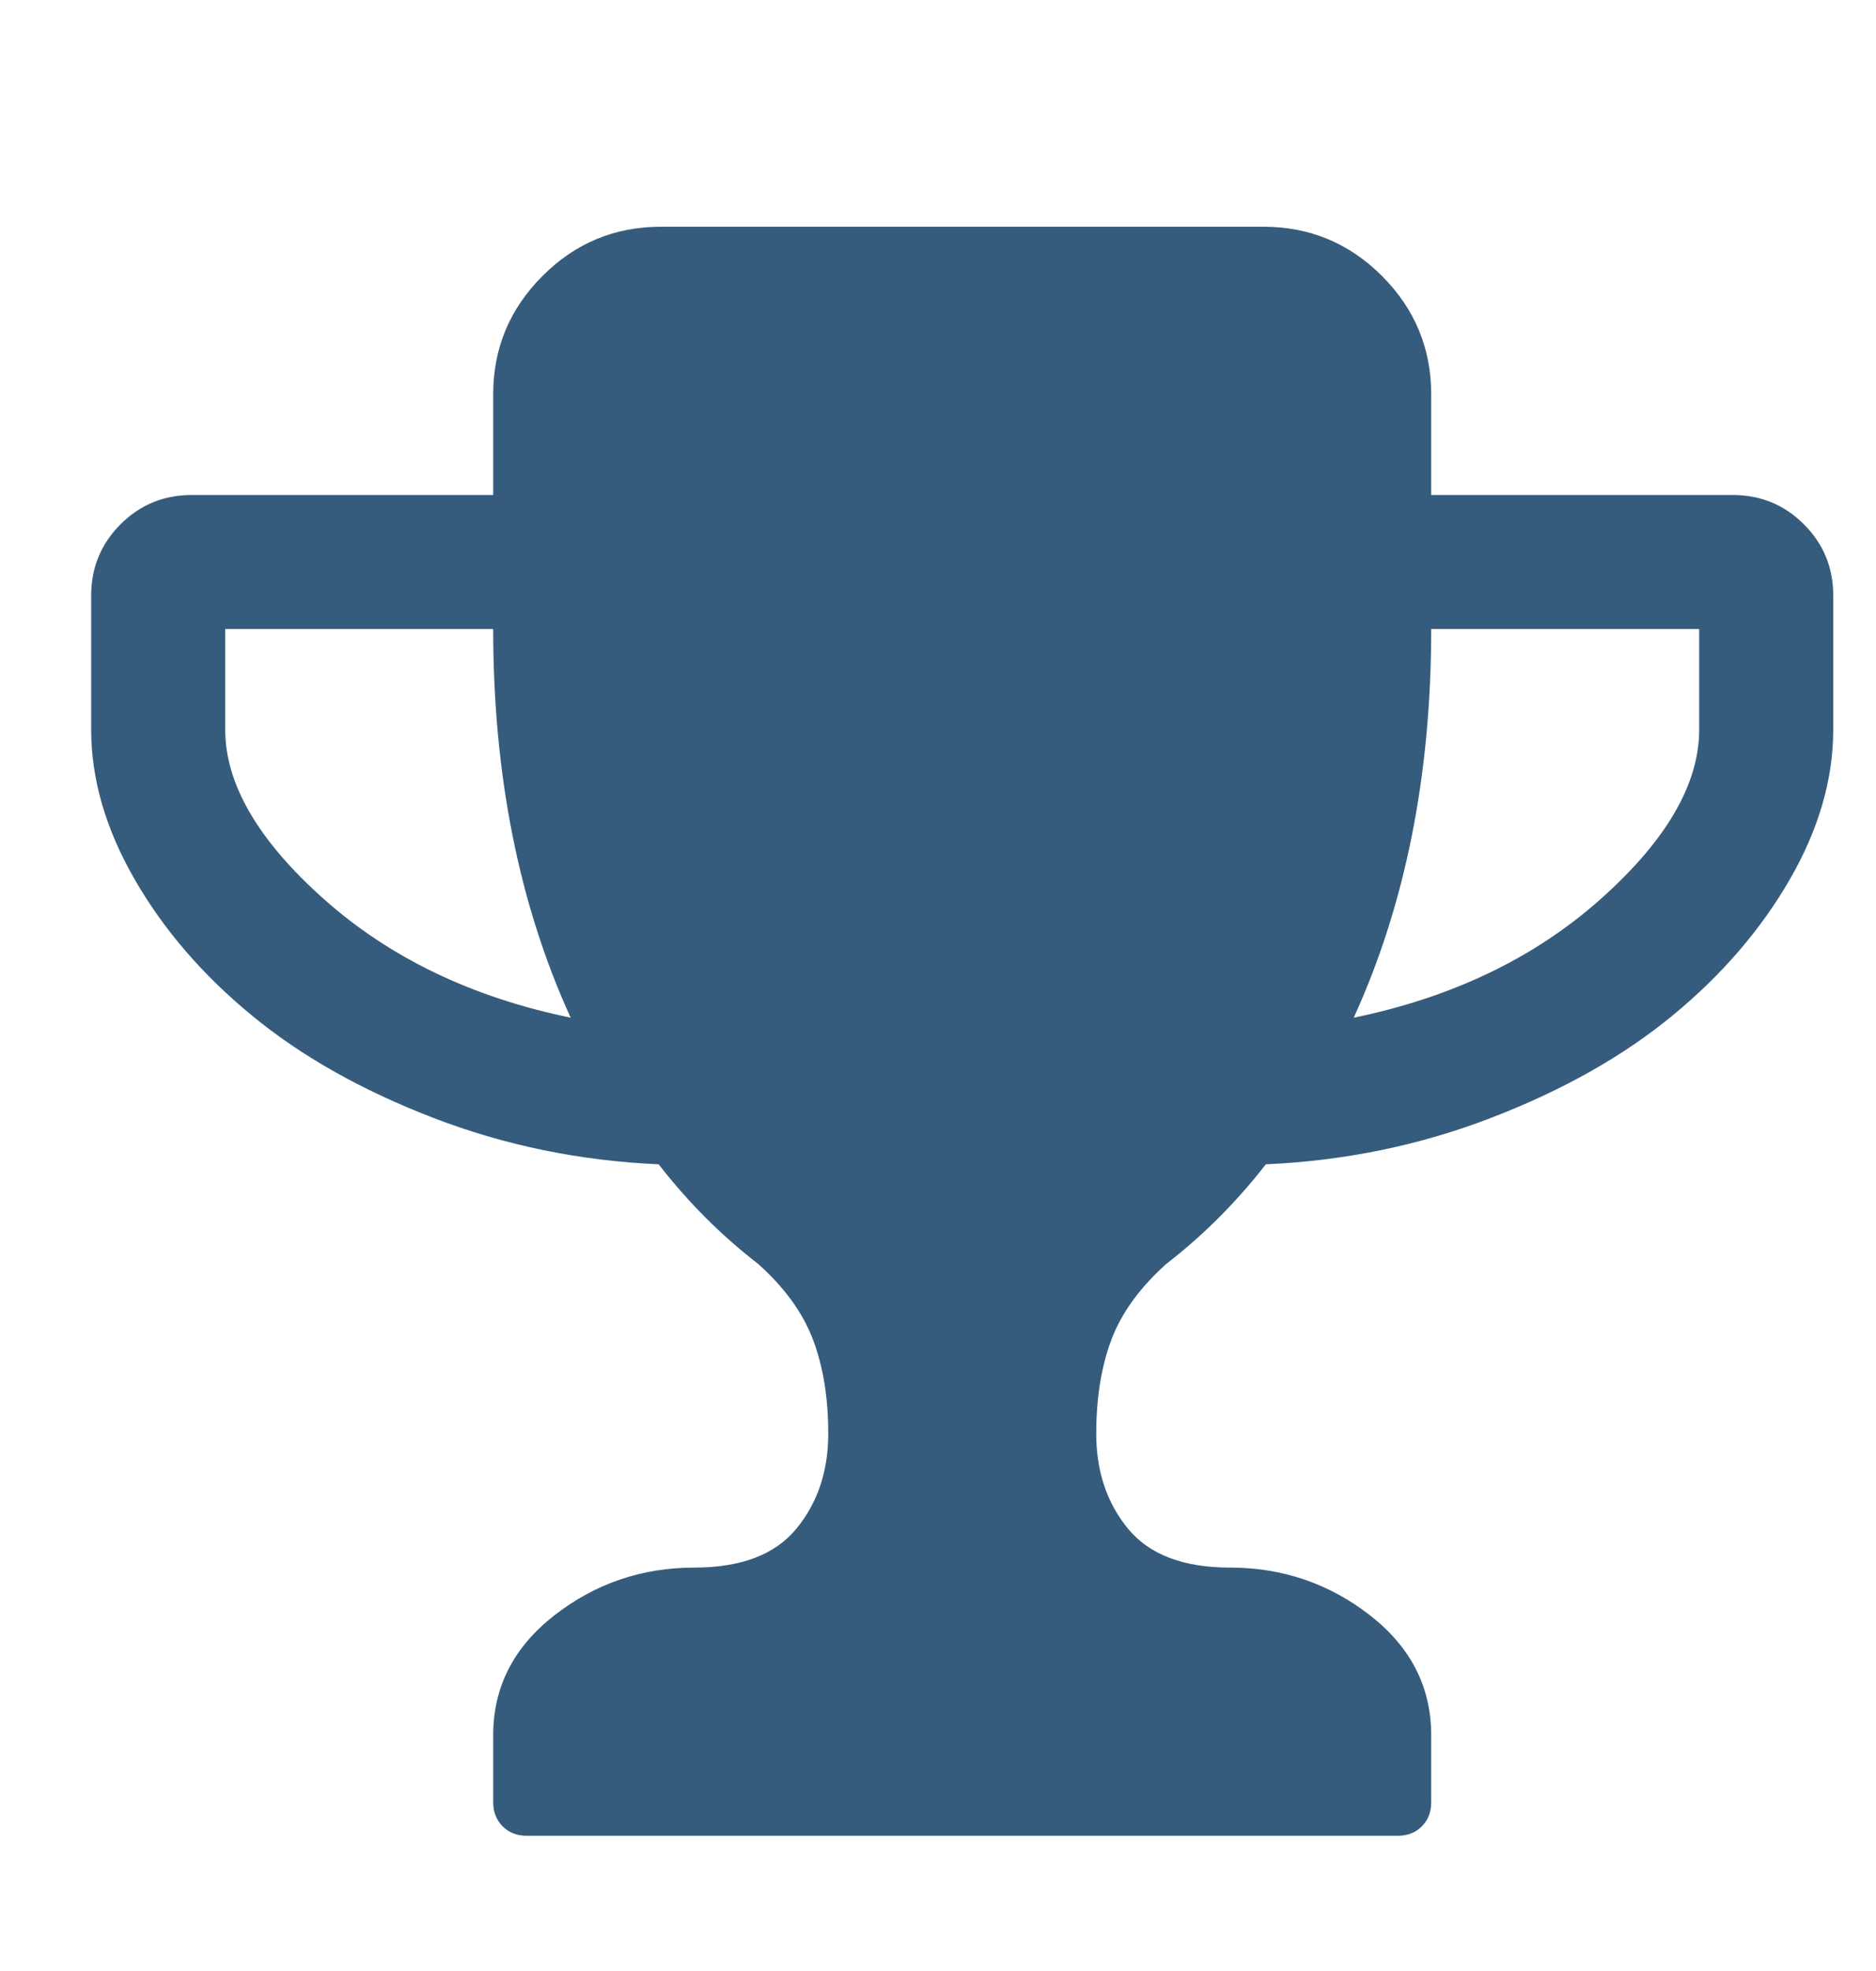 <svg width="20" height="21" viewBox="0 0 20 21" fill="none" xmlns="http://www.w3.org/2000/svg">
<g id="Icon" clip-path="url(#clip0_19_102)">
<path id="Vector" d="M6.084 10.843C5.533 9.637 5.258 8.257 5.258 6.702H2.401V7.774C2.401 8.354 2.753 8.957 3.456 9.582C4.159 10.207 5.035 10.627 6.084 10.843ZM18.115 7.774V6.702H15.258C15.258 8.257 14.983 9.637 14.432 10.843C15.481 10.627 16.358 10.207 17.061 9.582C17.764 8.957 18.115 8.354 18.115 7.774ZM19.544 6.345V7.774C19.544 8.302 19.39 8.834 19.081 9.37C18.772 9.905 18.355 10.389 17.831 10.82C17.306 11.252 16.663 11.615 15.9 11.909C15.137 12.203 14.335 12.368 13.495 12.405C13.182 12.807 12.829 13.161 12.434 13.466C12.152 13.719 11.956 13.988 11.848 14.275C11.741 14.561 11.687 14.894 11.687 15.274C11.687 15.675 11.8 16.014 12.027 16.289C12.254 16.564 12.617 16.702 13.115 16.702C13.673 16.702 14.17 16.872 14.605 17.21C15.04 17.549 15.258 17.974 15.258 18.488V19.202C15.258 19.306 15.225 19.392 15.158 19.459C15.091 19.526 15.005 19.559 14.901 19.559H5.615C5.511 19.559 5.426 19.526 5.359 19.459C5.292 19.392 5.258 19.306 5.258 19.202V18.488C5.258 17.974 5.476 17.549 5.911 17.21C6.346 16.872 6.843 16.702 7.401 16.702C7.899 16.702 8.262 16.564 8.489 16.289C8.716 16.014 8.83 15.675 8.83 15.274C8.83 14.894 8.776 14.561 8.668 14.275C8.56 13.988 8.365 13.719 8.082 13.466C7.687 13.161 7.334 12.807 7.022 12.405C6.181 12.368 5.379 12.203 4.616 11.909C3.854 11.615 3.21 11.252 2.686 10.82C2.161 10.389 1.744 9.905 1.436 9.37C1.127 8.834 0.972 8.302 0.972 7.774V6.345C0.972 6.047 1.077 5.794 1.285 5.586C1.493 5.378 1.746 5.274 2.044 5.274H5.258V4.202C5.258 3.711 5.433 3.291 5.783 2.941C6.132 2.591 6.553 2.416 7.044 2.416H13.472C13.963 2.416 14.384 2.591 14.734 2.941C15.083 3.291 15.258 3.711 15.258 4.202V5.274H18.472C18.77 5.274 19.023 5.378 19.231 5.586C19.44 5.794 19.544 6.047 19.544 6.345Z" fill="#355C7D"/>
</g>
<defs>
<clipPath id="clip0_19_102">
<rect width="18.58" height="20" fill="white" transform="matrix(1 0 0 -1 0.968 20.988)"/>
</clipPath>
</defs>
</svg>
